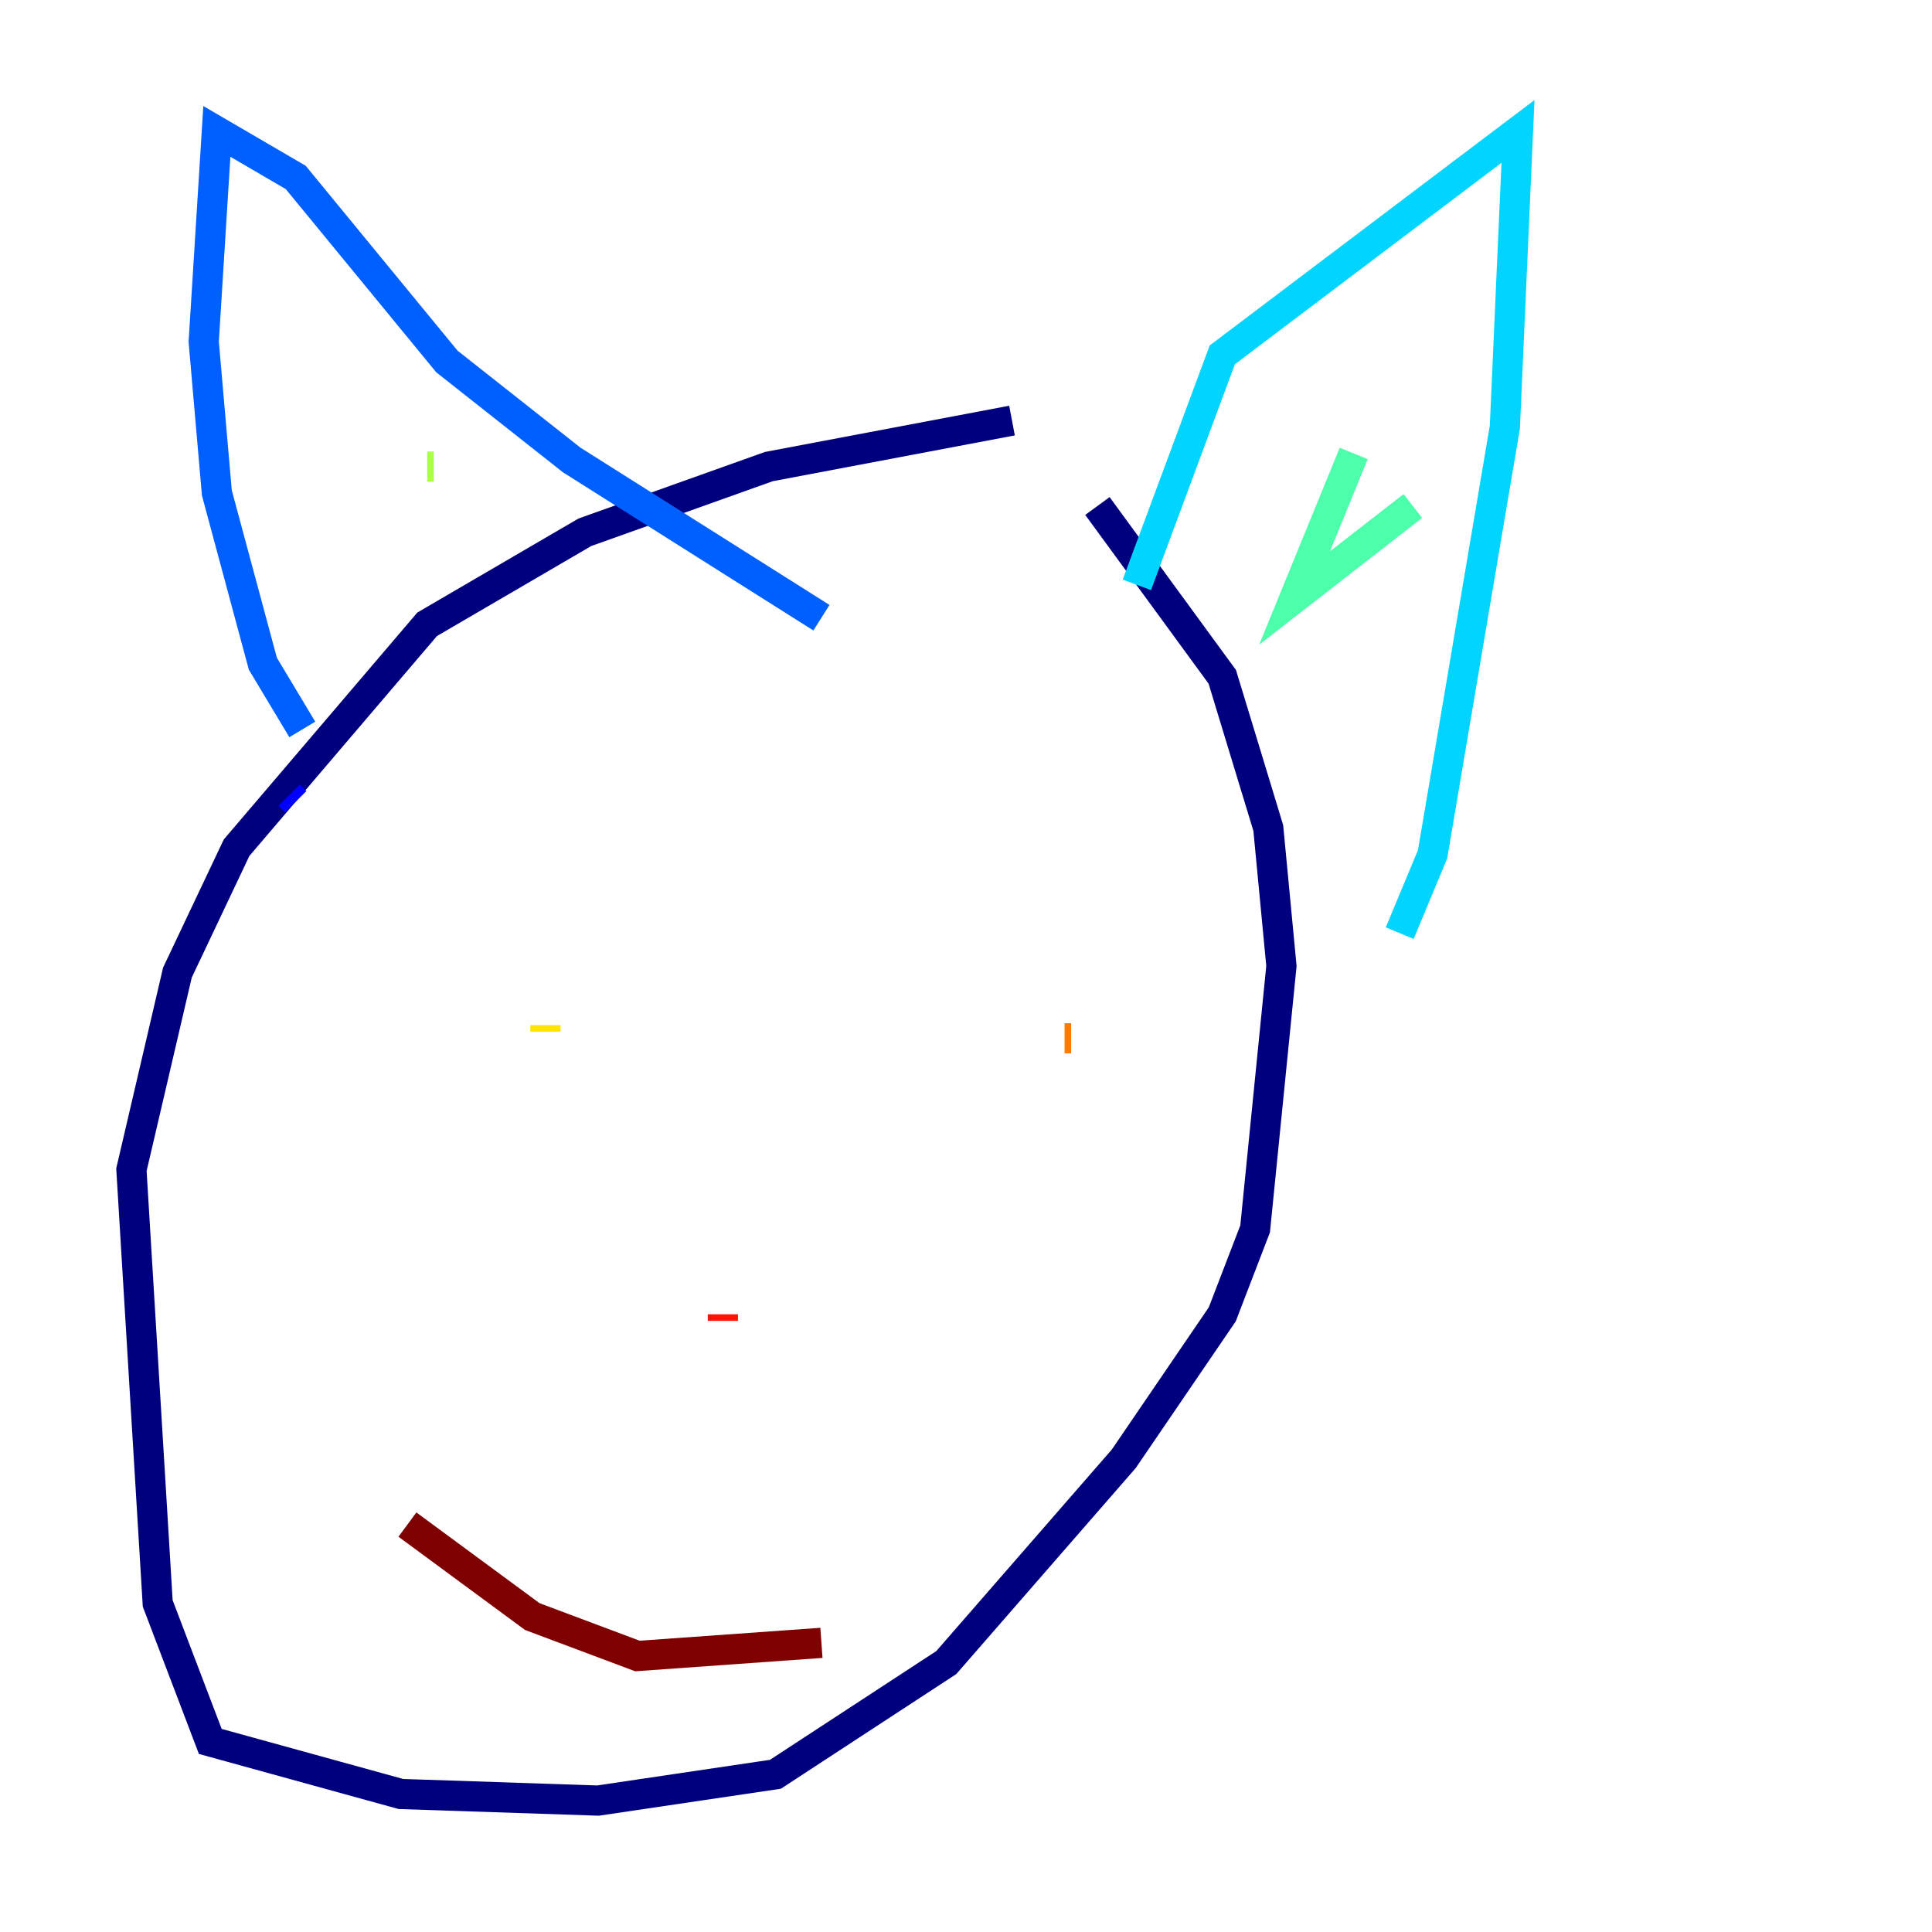 <?xml version="1.0" encoding="utf-8" ?>
<svg baseProfile="tiny" height="128" version="1.2" viewBox="0,0,128,128" width="128" xmlns="http://www.w3.org/2000/svg" xmlns:ev="http://www.w3.org/2001/xml-events" xmlns:xlink="http://www.w3.org/1999/xlink"><defs /><polyline fill="none" points="67.048,27.864 50.939,30.912 38.748,35.265 28.299,41.361 15.674,56.163 11.755,64.435 8.707,77.497 10.449,106.231 13.932,115.374 26.558,118.857 39.619,119.293 51.374,117.551 62.694,110.15 74.449,96.653 80.98,87.075 83.156,81.415 84.898,64.0 84.027,54.857 80.98,44.843 72.707,33.524" stroke="#00007f" stroke-width="2" /><polyline fill="none" points="19.592,53.116 19.157,52.68" stroke="#0000fe" stroke-width="2" /><polyline fill="none" points="20.027,48.327 17.415,43.973 14.367,32.653 13.497,22.64 14.367,8.707 19.592,11.755 29.605,23.946 37.878,30.476 54.422,40.925" stroke="#0060ff" stroke-width="2" /><polyline fill="none" points="75.32,38.748 80.98,23.51 100.571,8.707 99.701,28.299 94.912,56.599 92.735,61.823" stroke="#00d4ff" stroke-width="2" /><polyline fill="none" points="89.687,30.041 85.769,39.619 93.605,33.524" stroke="#4cffaa" stroke-width="2" /><polyline fill="none" points="28.299,30.912 28.735,30.912" stroke="#aaff4c" stroke-width="2" /><polyline fill="none" points="36.136,67.918 36.136,68.354" stroke="#ffe500" stroke-width="2" /><polyline fill="none" points="70.531,68.789 70.966,68.789" stroke="#ff7a00" stroke-width="2" /><polyline fill="none" points="47.891,87.075 47.891,87.51" stroke="#fe1200" stroke-width="2" /><polyline fill="none" points="26.993,101.007 35.265,107.102 42.231,109.714 54.422,108.844" stroke="#7f0000" stroke-width="2" /></svg>